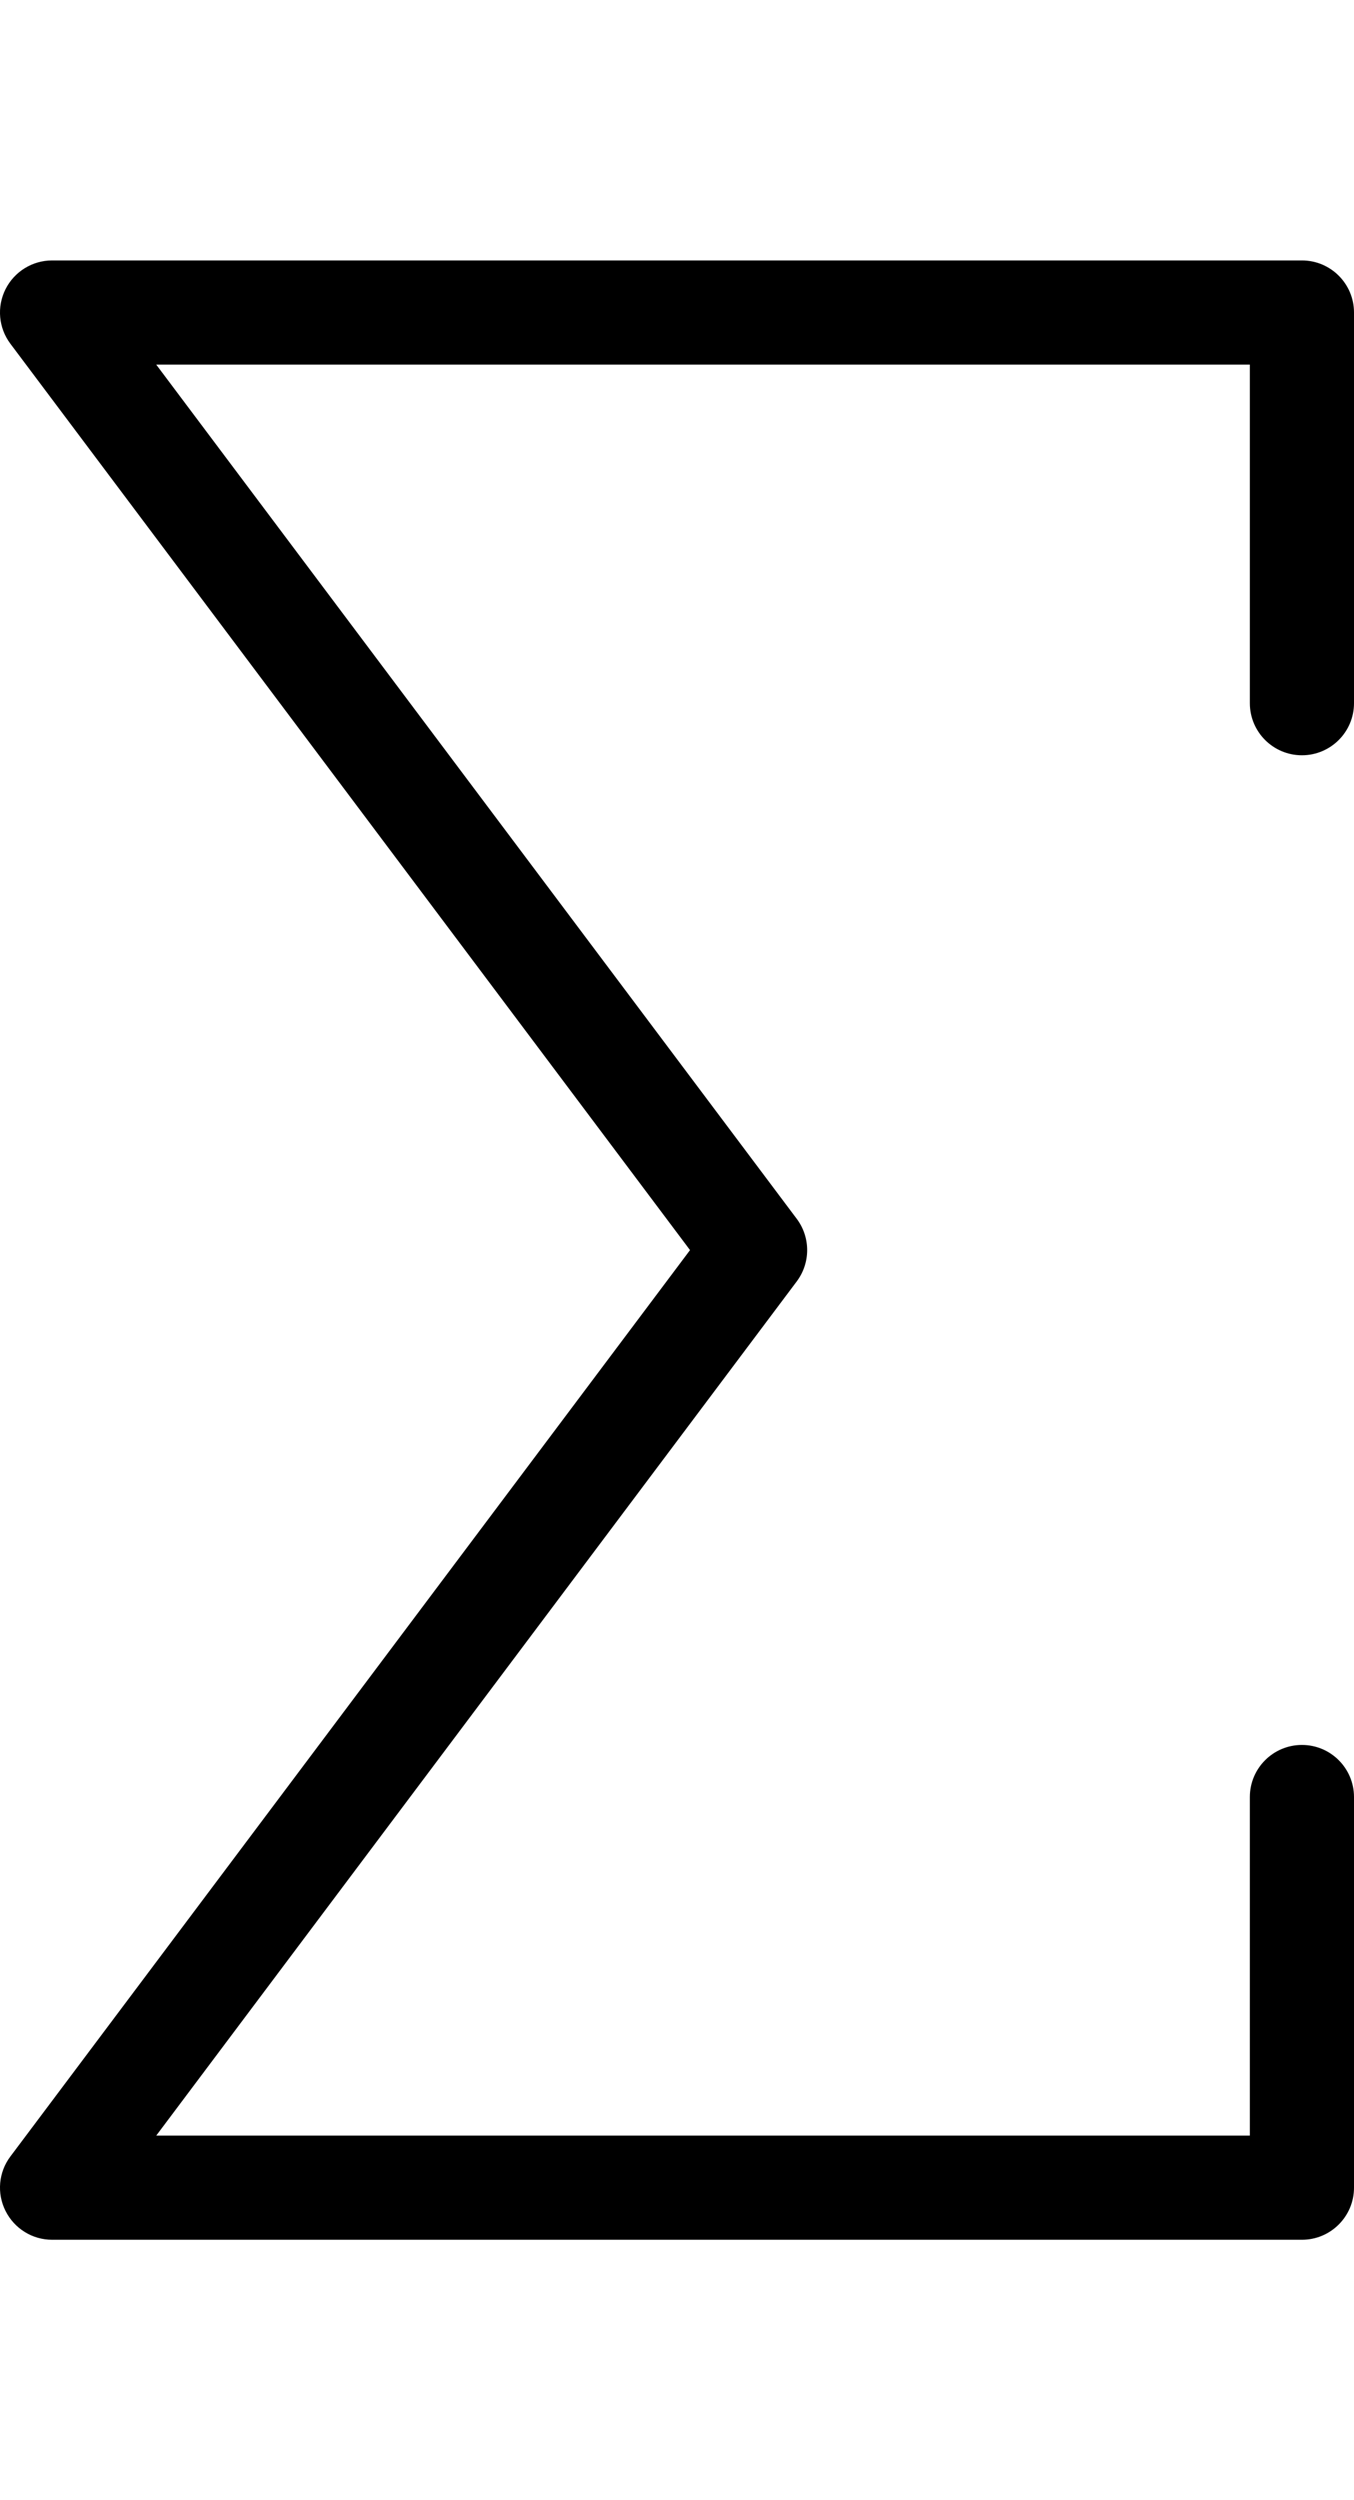 <?xml version="1.0" encoding="utf-8"?>
<!-- Generator: Adobe Illustrator 25.4.1, SVG Export Plug-In . SVG Version: 6.00 Build 0)  -->
<svg version="1.1" id="Ebene_1" xmlns="http://www.w3.org/2000/svg" x="0px" y="0px"
     viewBox="0 0 13 24" style="enable-background:new 0 0 13 24;" xml:space="preserve">
<path d="M12.5,7.25c0.276,0,0.5-0.224,0.5-0.5V3c0-0.276-0.224-0.5-0.5-0.5h-12c-0.189,0-0.362,0.107-0.447,0.276
	c-0.085,0.17-0.067,0.372,0.047,0.524l6.525,8.7l-6.525,8.7c-0.114,0.151-0.132,0.354-0.047,0.523
	c0.085,0.17,0.258,0.277,0.447,0.277h12c0.276,0,0.5-0.224,0.5-0.5v-3.75c0-0.276-0.224-0.5-0.5-0.5s-0.5,0.224-0.5,0.5v3.25h-10.5
	l6.15-8.2c0.133-0.178,0.133-0.422,0-0.6l-6.15-8.2h10.5v3.25C12,7.026,12.224,7.25,12.5,7.25z"/>
</svg>
